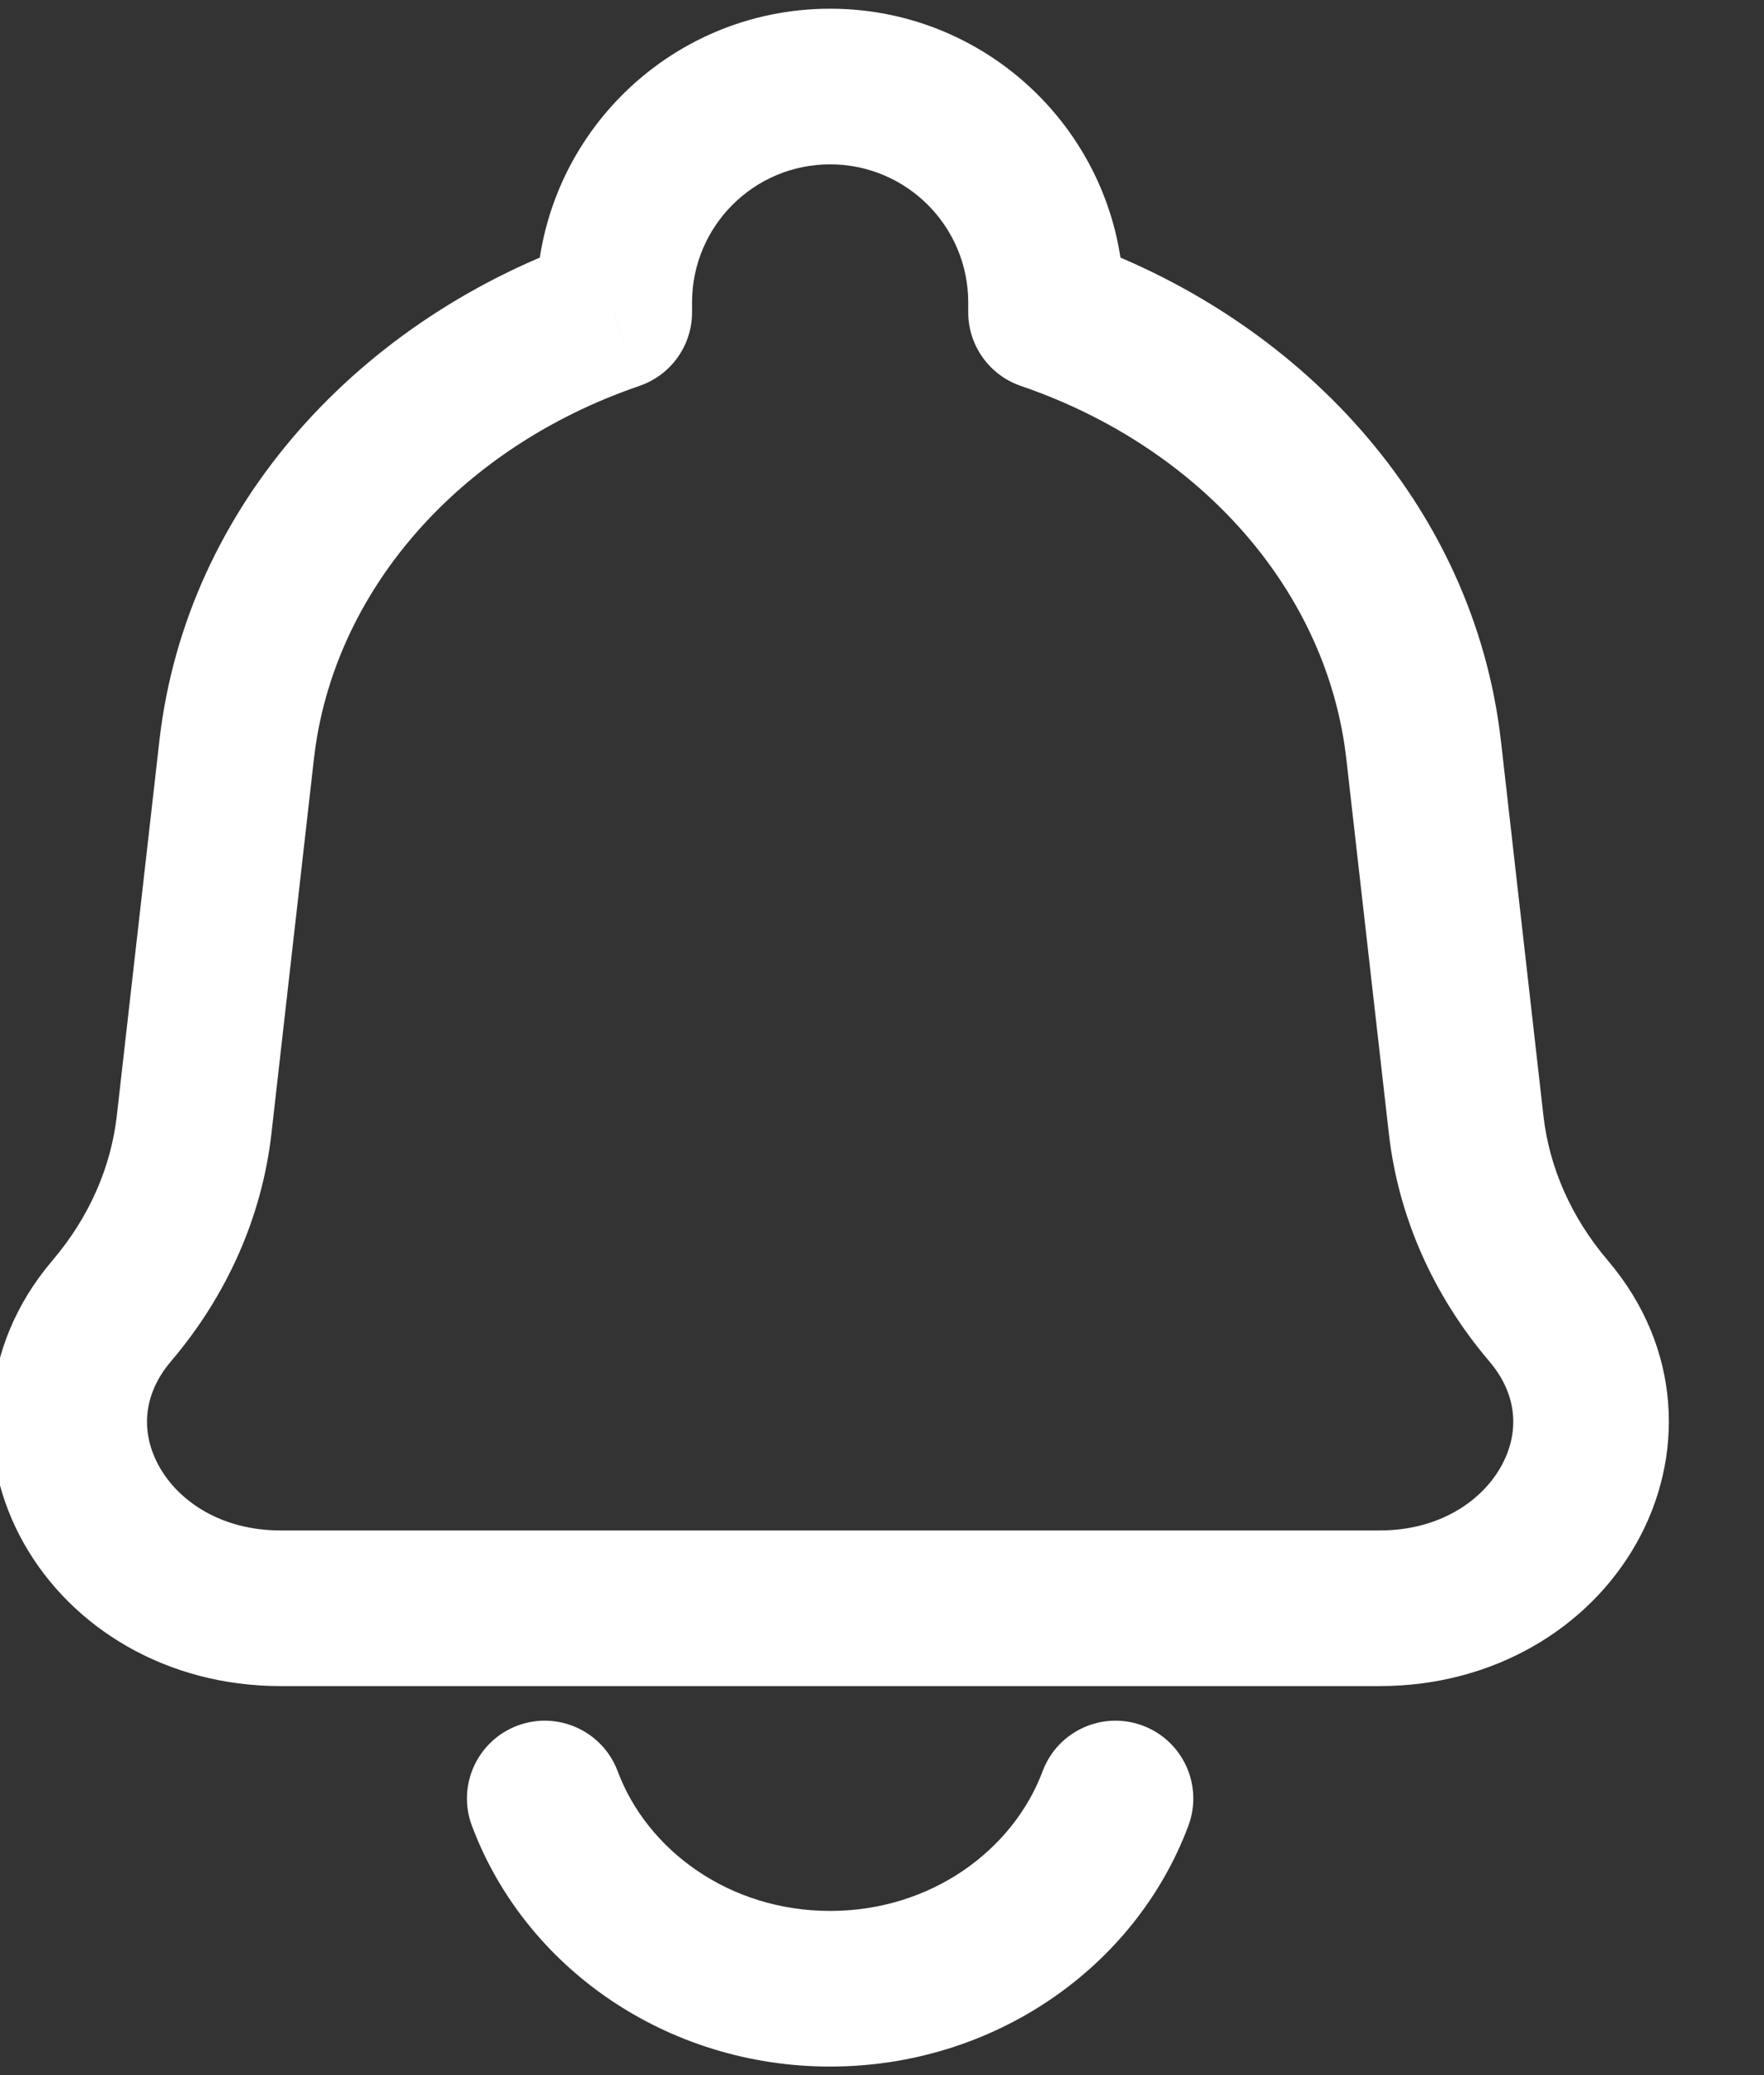 <svg width="34" height="40" viewBox="0 0 34 40" fill="none" xmlns="http://www.w3.org/2000/svg" xmlns:xlink="http://www.w3.org/1999/xlink">
<rect x="0" y="0" width="34" height="40" fill="#333333" stroke="none"/>
<path d="M27.439,14.456L25.949,14.625L25.949,14.625L27.439,14.456ZM28.259,21.679L29.749,21.51L29.749,21.51L28.259,21.679ZM3.741,21.679L2.251,21.51L2.251,21.51L3.741,21.679ZM4.561,14.456L6.051,14.625L4.561,14.456ZM2.154,25.267L1.012,24.295L1.012,24.295L2.154,25.267ZM29.846,25.267L28.704,26.239L28.704,26.239L29.846,25.267ZM20.162,6.02L18.662,6.02C18.662,6.661 19.069,7.231 19.676,7.439L20.162,6.02ZM11.839,6.02L12.324,7.439C12.931,7.231 13.339,6.661 13.339,6.02L11.839,6.02ZM22.905,35.194C23.195,34.419 22.802,33.554 22.026,33.263C21.251,32.973 20.386,33.366 20.096,34.142L22.905,35.194ZM11.905,34.142C11.614,33.366 10.749,32.973 9.974,33.263C9.198,33.554 8.805,34.419 9.096,35.194L11.905,34.142ZM26.592,29.501L5.409,29.501L5.409,32.501L26.592,32.501L26.592,29.501ZM25.949,14.625L26.769,21.848L29.749,21.51L28.93,14.287L25.949,14.625ZM5.232,21.848L6.051,14.625L3.071,14.287L2.251,21.51L5.232,21.848ZM3.297,26.239C4.37,24.978 5.049,23.461 5.232,21.848L2.251,21.51C2.138,22.5 1.719,23.464 1.012,24.295L3.297,26.239ZM26.769,21.848C26.952,23.461 27.63,24.978 28.704,26.239L30.988,24.295C30.281,23.464 29.862,22.5 29.749,21.51L26.769,21.848ZM5.409,29.501C4.251,29.501 3.444,28.93 3.075,28.28C2.721,27.656 2.725,26.911 3.297,26.239L1.012,24.295C-0.427,25.985 -0.472,28.108 0.466,29.76C1.389,31.387 3.214,32.501 5.409,32.501L5.409,29.501ZM26.592,32.501C28.786,32.501 30.612,31.387 31.534,29.76C32.472,28.108 32.427,25.985 30.988,24.295L28.704,26.239C29.276,26.911 29.28,27.656 28.925,28.28C28.556,28.93 27.749,29.501 26.592,29.501L26.592,32.501ZM21.662,6.02L21.662,5.83L18.662,5.83L18.662,6.02L21.662,6.02ZM28.93,14.287C28.411,9.72 25.026,6.1 20.648,4.601L19.676,7.439C23.153,8.629 25.583,11.402 25.949,14.625L28.93,14.287ZM13.339,6.02L13.339,5.83L10.339,5.83L10.339,6.02L13.339,6.02ZM6.051,14.625C6.417,11.402 8.847,8.629 12.324,7.439L11.353,4.601C6.974,6.1 3.589,9.72 3.071,14.287L6.051,14.625ZM16,3.168C17.47,3.168 18.662,4.36 18.662,5.83L21.662,5.83C21.662,2.703 19.127,0.168 16,0.168L16,3.168ZM16,0.168C12.873,0.168 10.339,2.703 10.339,5.83L13.339,5.83C13.339,4.36 14.53,3.168 16,3.168L16,0.168ZM20.096,34.142C19.523,35.67 17.938,36.835 16,36.835L16,39.835C19.14,39.835 21.876,37.939 22.905,35.194L20.096,34.142ZM16,36.835C14.062,36.835 12.477,35.67 11.905,34.142L9.096,35.194C10.124,37.939 12.86,39.835 16,39.835L16,36.835Z" fill="#FFFFFF"/>
</svg>
